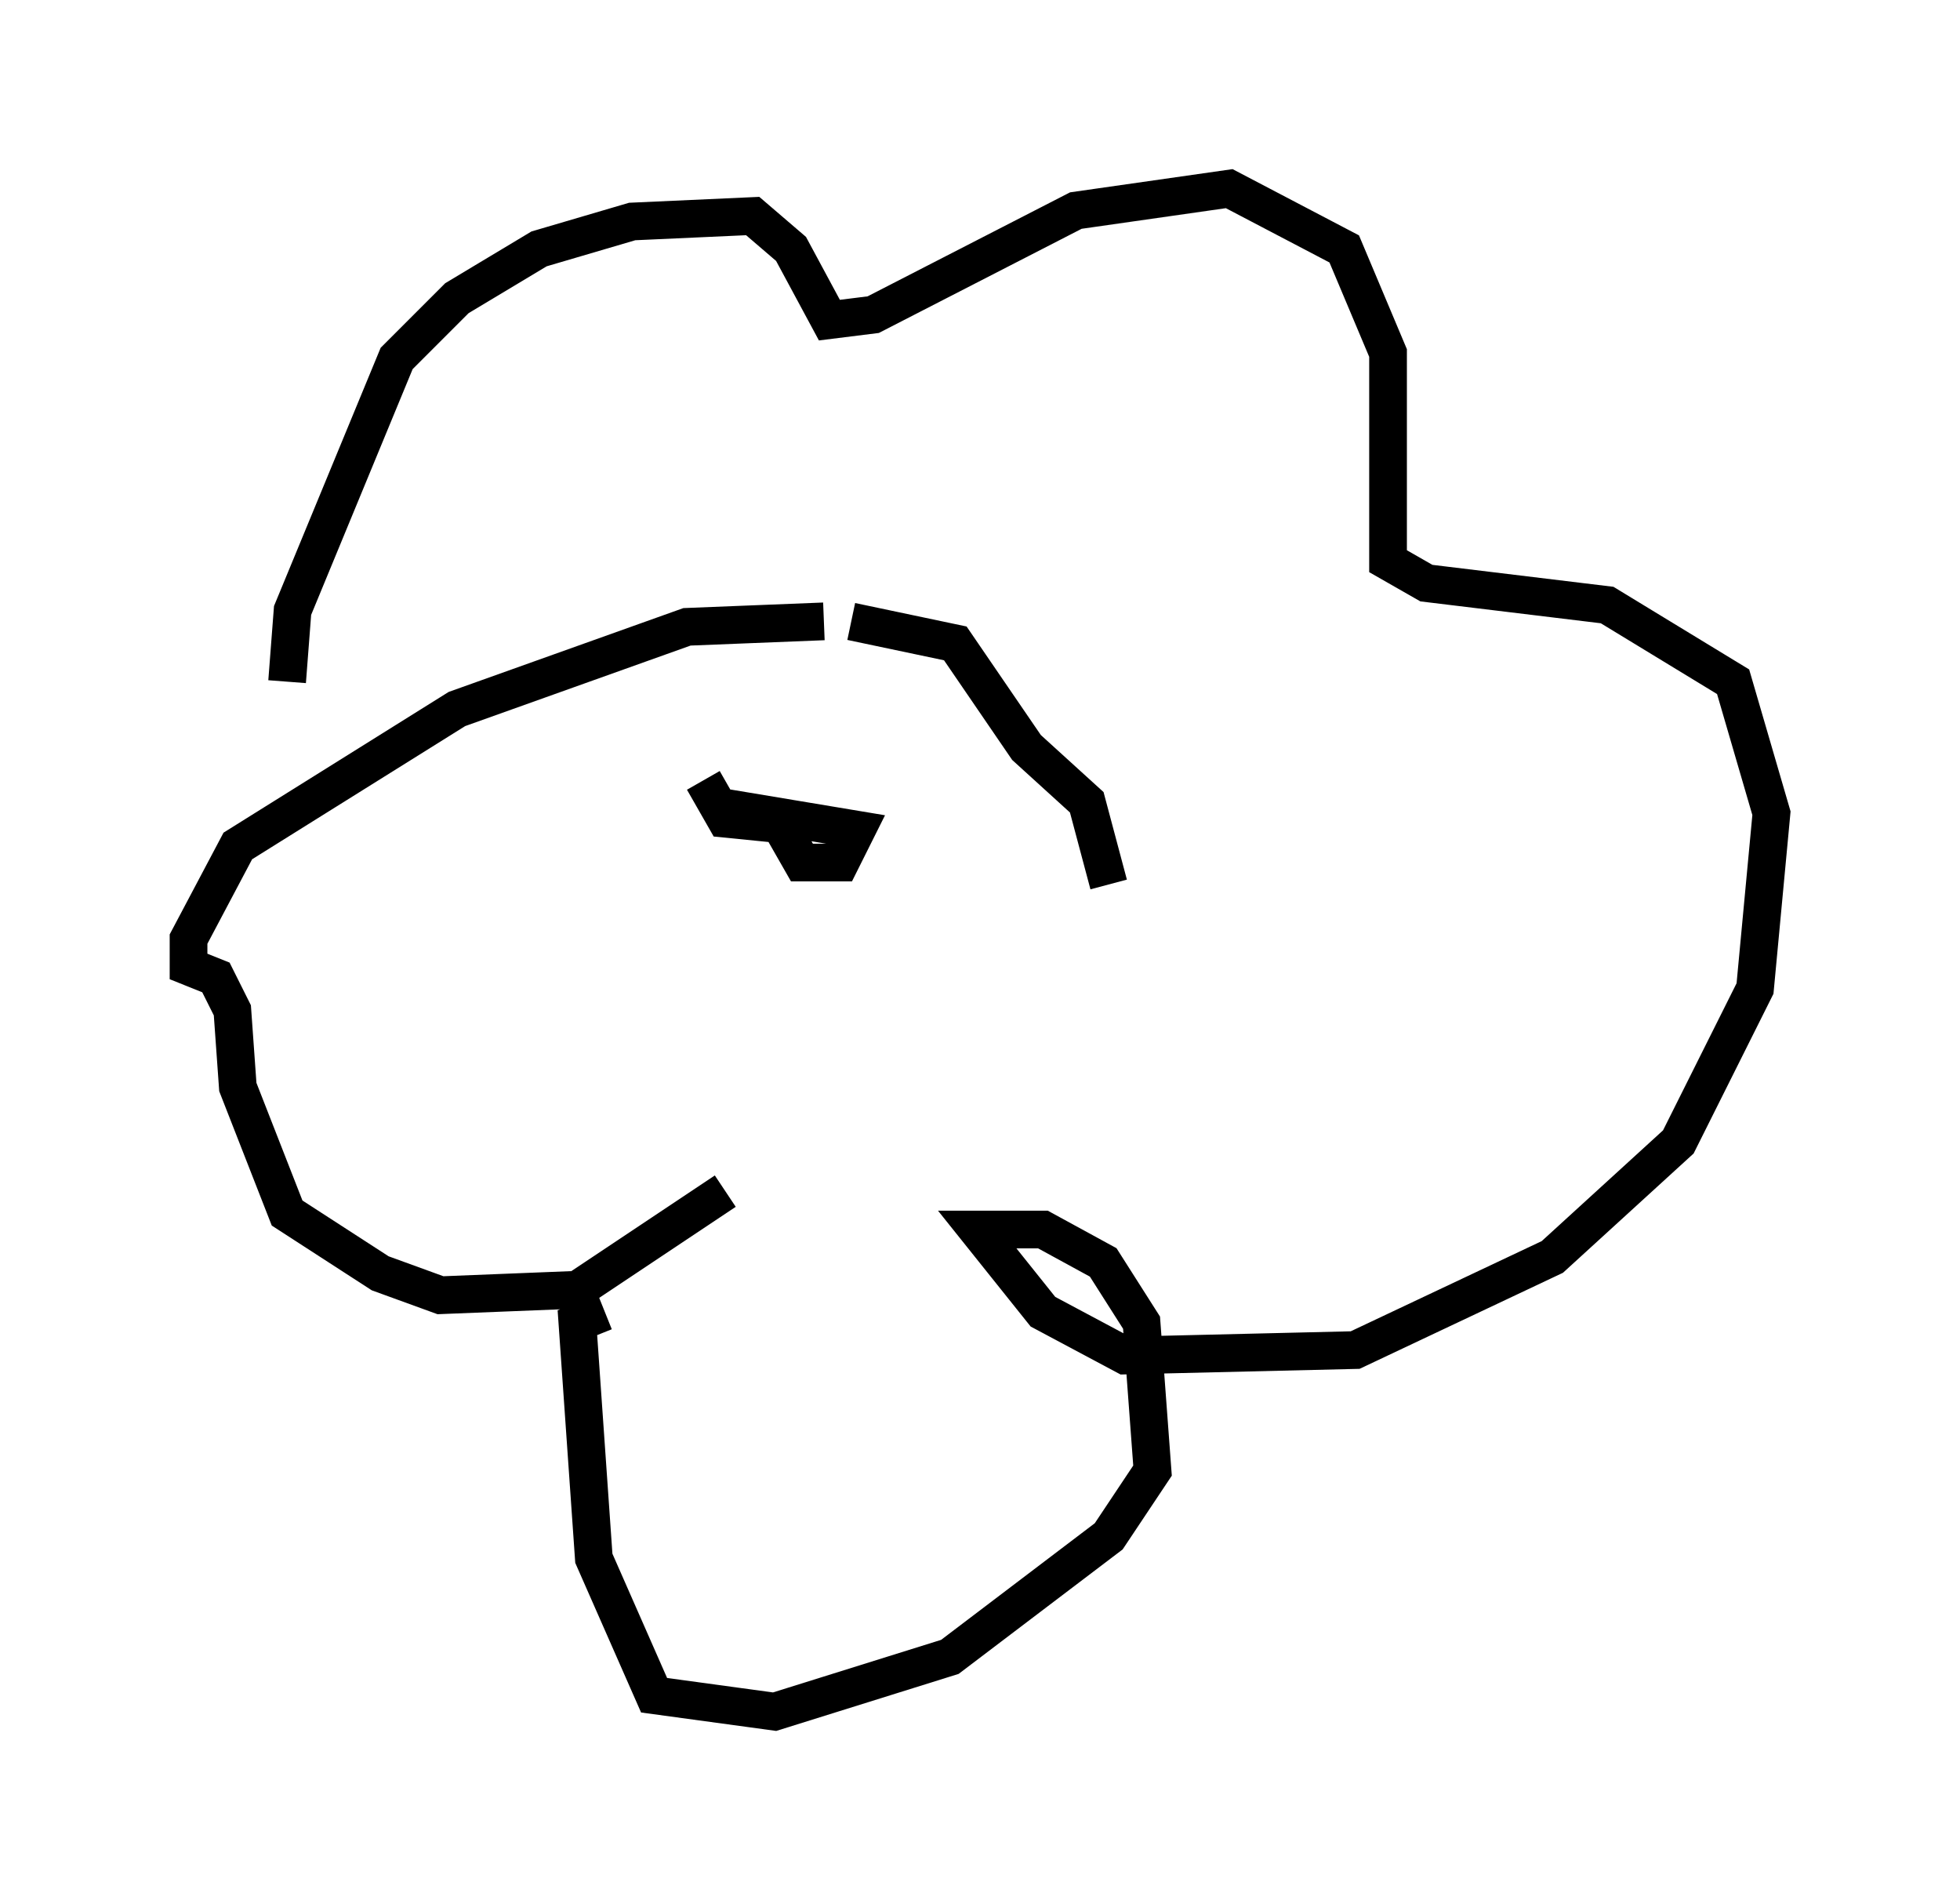 <?xml version="1.0" encoding="utf-8" ?>
<svg baseProfile="full" height="50.38" version="1.1" width="51.978" xmlns="http://www.w3.org/2000/svg" xmlns:ev="http://www.w3.org/2001/xml-events" xmlns:xlink="http://www.w3.org/1999/xlink"><defs /><rect fill="white" height="50.38" width="51.978" x="0" y="0" /><path d="M22.866, 16.911 m-1.017, -0.436 l-3.631, 0.145 -6.101, 2.179 l-5.81, 3.631 -1.307, 2.469 l0.0, 0.726 0.726, 0.291 l0.436, 0.872 0.145, 2.034 l1.307, 3.341 2.469, 1.598 l1.598, 0.581 3.631, -0.145 l3.922, -2.615 m-11.62, -13.508 l0.145, -1.888 2.76, -6.682 l1.598, -1.598 2.179, -1.307 l2.469, -0.726 3.196, -0.145 l1.017, 0.872 1.017, 1.888 l1.162, -0.145 5.374, -2.76 l4.067, -0.581 3.05, 1.598 l1.162, 2.76 0.0, 5.52 l1.017, 0.581 4.793, 0.581 l3.341, 2.034 1.017, 3.486 l-0.436, 4.648 -2.034, 4.067 l-3.341, 3.05 -5.229, 2.469 l-6.101, 0.145 -2.179, -1.162 l-1.743, -2.179 1.743, 0.0 l1.598, 0.872 1.017, 1.598 l0.291, 3.922 -1.162, 1.743 l-4.212, 3.196 -4.648, 1.453 l-3.196, -0.436 -1.598, -3.631 l-0.436, -6.246 0.726, -0.291 m6.536, -18.302 l2.76, 0.581 1.888, 2.76 l1.598, 1.453 0.581, 2.179 m-10.749, -2.76 l0.581, 1.017 1.453, 0.145 l0.581, 1.017 1.017, 0.0 l0.436, -0.872 -3.486, -0.581 " fill="none" stroke="black" stroke-width="1" /></svg>